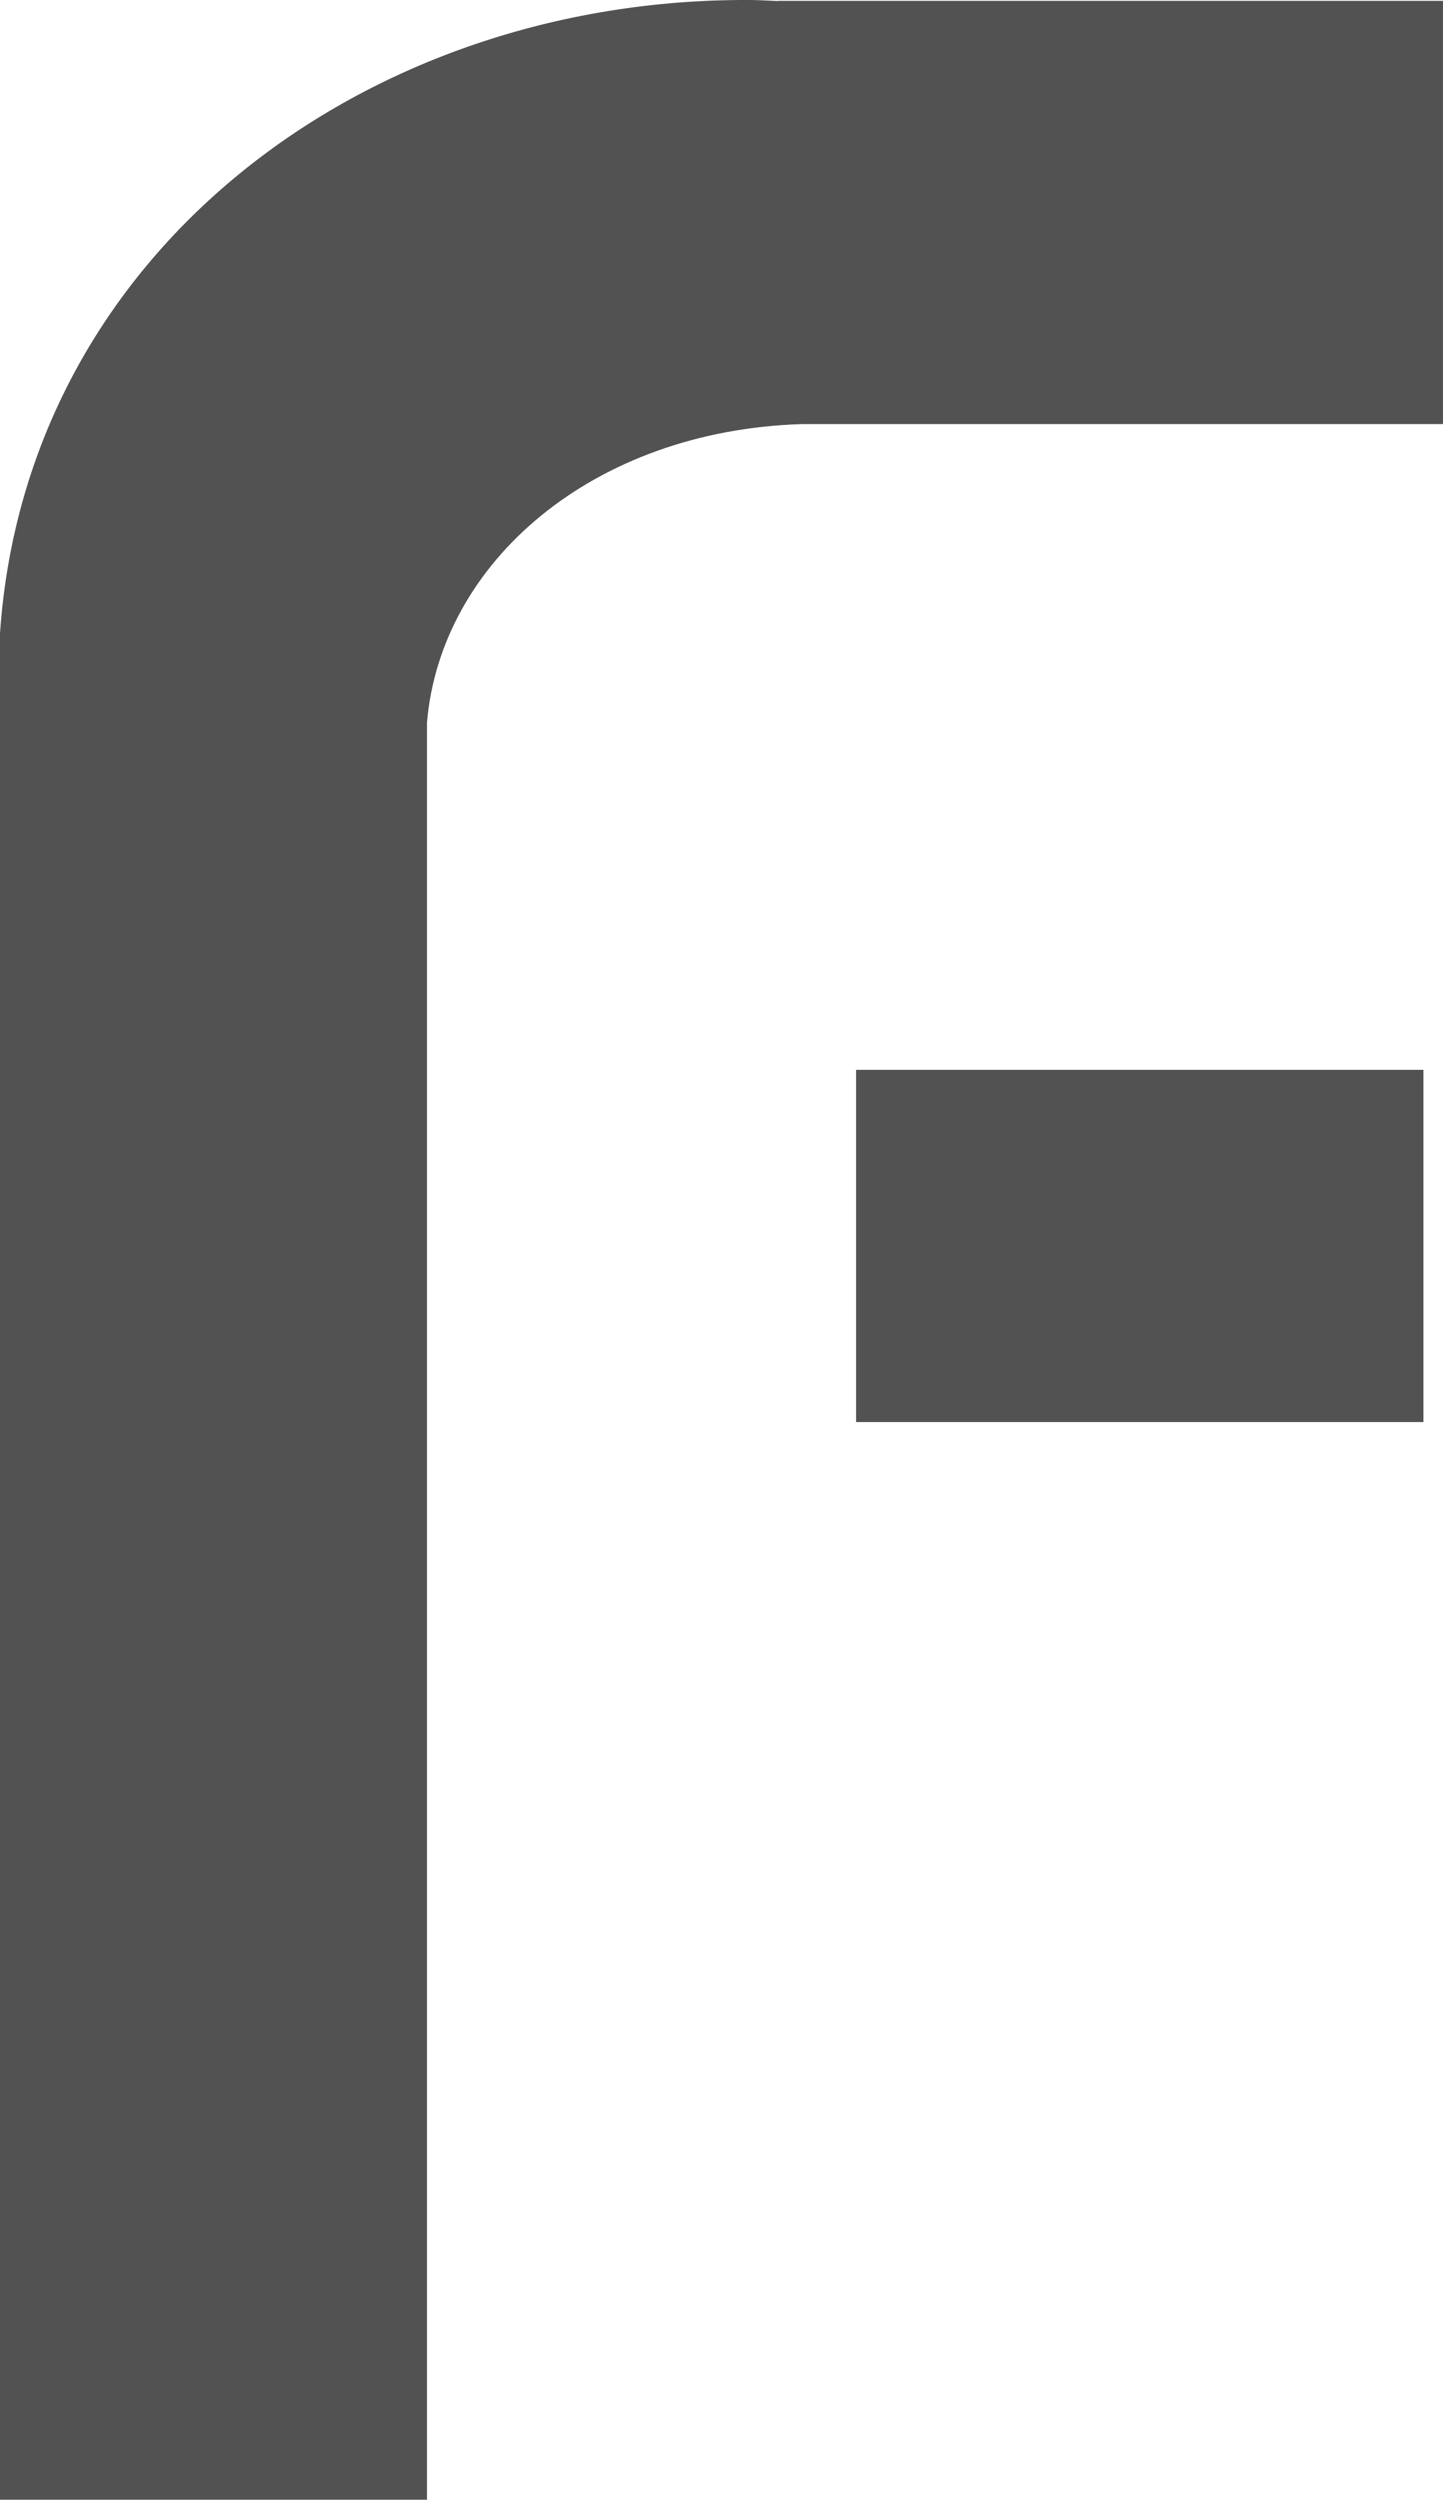 <svg xmlns="http://www.w3.org/2000/svg" xmlns:xlink="http://www.w3.org/1999/xlink" width="36.378" height="63.002" viewBox="0 0 36.378 63.002">
  <defs>
    <clipPath id="clip-path">
      <rect id="Rectangle_283" data-name="Rectangle 283" width="36.378" height="63.002" transform="translate(0 0)" fill="#525252"/>
    </clipPath>
  </defs>
  <g id="F_Icon" data-name="F Icon" clip-path="url(#clip-path)">
    <path id="Path_737" data-name="Path 737" d="M19.609.026C19.369.018,19.13,0,18.887,0,9.237-.044.658,6.326,0,15.962v.151H0V63H10.764V18.212c.345-4.044,4.182-7.365,9.463-7.524H36.378V.021H19.609Z" transform="translate(0 0)" fill="#525252"/>
    <rect id="Rectangle_282" data-name="Rectangle 282" width="14.303" height="8.877" transform="translate(21.582 26.963)" fill="#525252"/>
  </g>
</svg>
